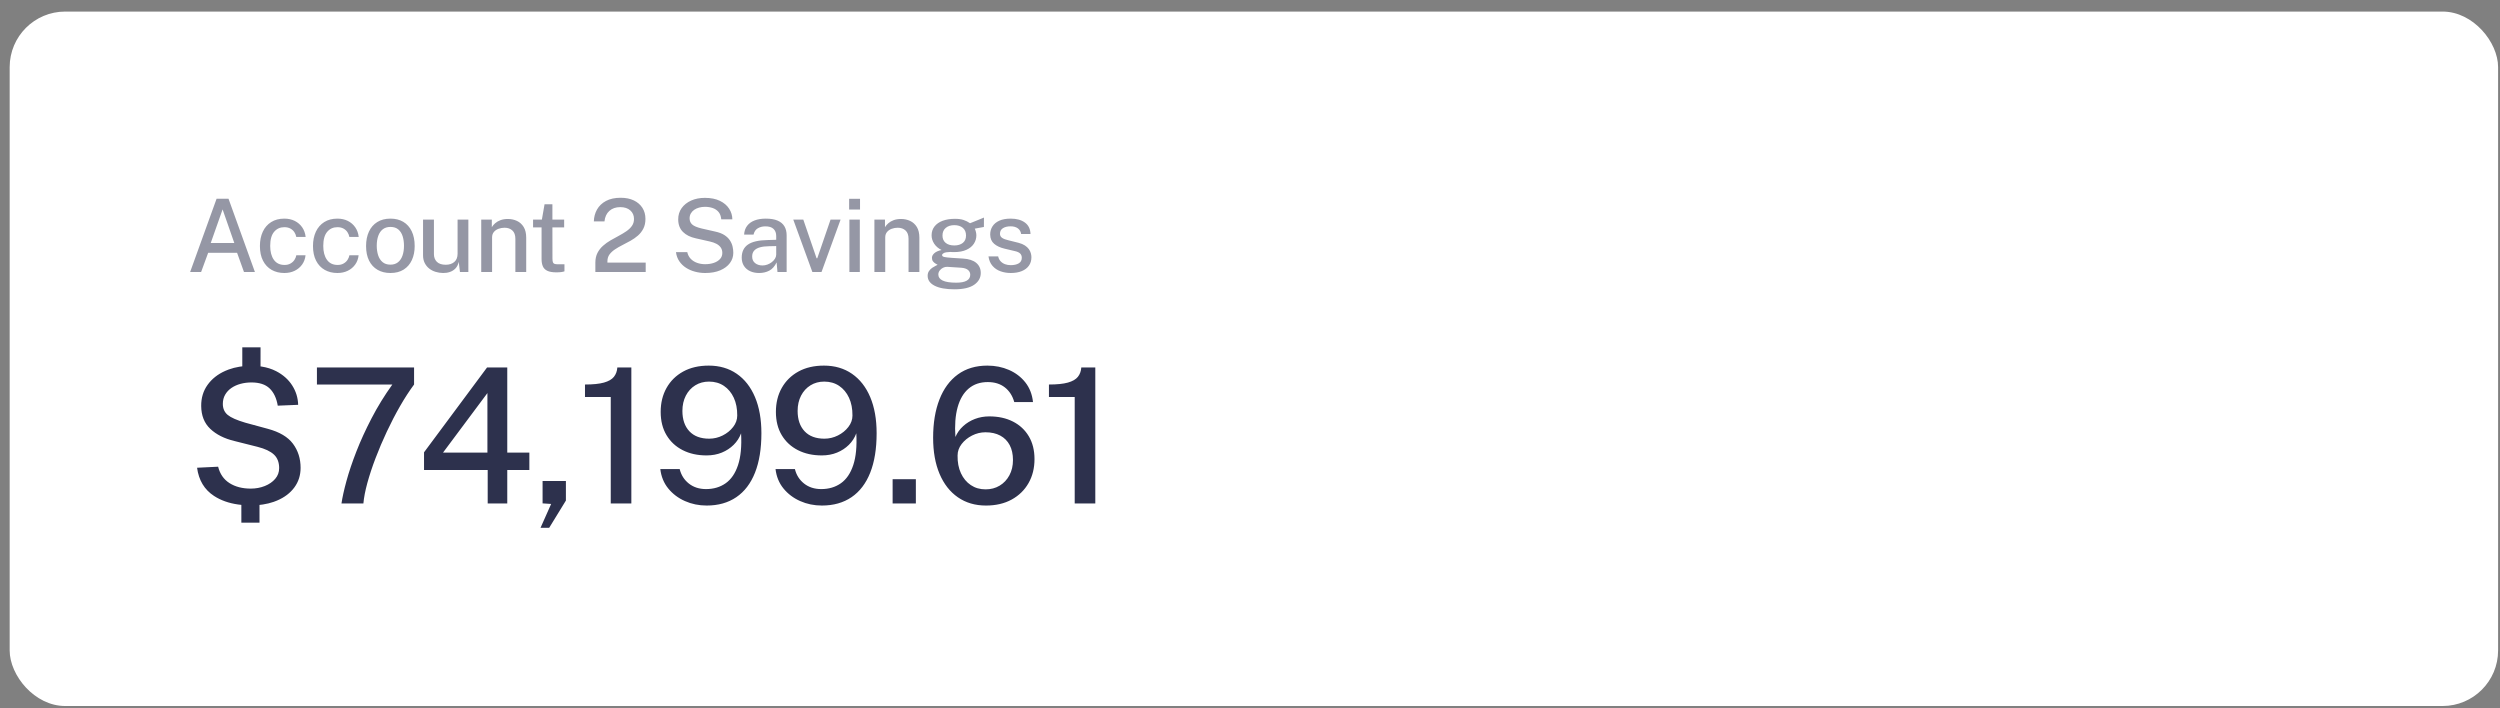 <svg width="180" height="51" viewBox="0 0 180 51" fill="none" xmlns="http://www.w3.org/2000/svg">
<rect x="0" y="0" width="180" height="51" fill="#808080" stroke="none"/>
<rect x="0.696" y="0.833" width="179.167" height="50" rx="4" fill="white"/>
<path fill-rule="evenodd" clip-rule="evenodd" d="M46.49 19.583V18.905H43.734V18.814C43.734 18.622 43.784 18.458 43.883 18.322C43.983 18.186 44.114 18.064 44.277 17.956C44.44 17.847 44.619 17.744 44.813 17.646C45.008 17.547 45.202 17.444 45.396 17.336C45.591 17.227 45.769 17.103 45.931 16.962C46.092 16.821 46.223 16.653 46.322 16.459C46.422 16.264 46.472 16.032 46.472 15.762C46.472 15.459 46.399 15.193 46.253 14.964C46.107 14.736 45.901 14.557 45.635 14.43C45.369 14.302 45.054 14.239 44.689 14.239C44.269 14.239 43.916 14.315 43.632 14.468C43.347 14.621 43.132 14.827 42.986 15.084C42.841 15.342 42.764 15.628 42.757 15.941H43.522C43.554 15.62 43.671 15.369 43.872 15.186C44.074 15.004 44.337 14.913 44.66 14.913C44.964 14.913 45.204 14.992 45.382 15.15C45.559 15.308 45.648 15.513 45.648 15.766C45.648 15.958 45.597 16.125 45.497 16.267C45.396 16.41 45.263 16.537 45.097 16.65C44.932 16.763 44.751 16.872 44.554 16.977C44.357 17.081 44.16 17.19 43.962 17.305C43.764 17.419 43.582 17.549 43.417 17.697C43.251 17.844 43.118 18.016 43.017 18.212C42.917 18.409 42.866 18.642 42.866 18.909V19.583H46.49ZM14.481 19.583L14.988 18.201H17.07L17.566 19.583H18.353L16.454 14.311H15.593L13.69 19.583H14.481ZM16.869 17.494H15.174L16.027 15.077L16.869 17.494ZM21.217 19.496C20.997 19.603 20.748 19.656 20.471 19.656C20.128 19.656 19.825 19.581 19.559 19.432C19.295 19.282 19.087 19.063 18.938 18.772C18.788 18.482 18.714 18.129 18.714 17.713C18.714 17.322 18.783 16.978 18.922 16.681C19.06 16.385 19.261 16.154 19.525 15.989C19.789 15.823 20.104 15.741 20.471 15.741C20.753 15.741 21.004 15.796 21.224 15.906C21.444 16.017 21.622 16.171 21.758 16.368C21.894 16.565 21.977 16.794 22.006 17.057H21.331C21.309 16.933 21.263 16.817 21.191 16.71C21.119 16.604 21.023 16.518 20.903 16.453C20.783 16.389 20.64 16.357 20.475 16.357C20.173 16.357 19.928 16.467 19.738 16.689C19.549 16.91 19.454 17.249 19.454 17.706C19.454 18.124 19.542 18.457 19.718 18.705C19.894 18.953 20.151 19.076 20.489 19.076C20.652 19.076 20.794 19.043 20.914 18.974C21.034 18.906 21.13 18.819 21.2 18.712C21.271 18.605 21.316 18.494 21.335 18.38H21.999C21.972 18.633 21.89 18.855 21.753 19.047C21.615 19.239 21.436 19.389 21.217 19.496ZM24.293 19.656C24.57 19.656 24.818 19.603 25.038 19.496C25.258 19.389 25.437 19.239 25.574 19.047C25.711 18.855 25.793 18.633 25.82 18.38H25.157C25.137 18.494 25.092 18.605 25.022 18.712C24.951 18.819 24.856 18.906 24.735 18.974C24.615 19.043 24.474 19.076 24.311 19.076C23.973 19.076 23.716 18.953 23.54 18.705C23.363 18.457 23.275 18.124 23.275 17.706C23.275 17.249 23.37 16.91 23.56 16.689C23.749 16.467 23.995 16.357 24.296 16.357C24.461 16.357 24.604 16.389 24.724 16.453C24.845 16.518 24.941 16.604 25.012 16.71C25.084 16.817 25.131 16.933 25.153 17.057H25.827C25.798 16.794 25.716 16.565 25.579 16.368C25.443 16.171 25.265 16.017 25.045 15.906C24.825 15.796 24.574 15.741 24.293 15.741C23.925 15.741 23.61 15.823 23.346 15.989C23.083 16.154 22.882 16.385 22.743 16.681C22.605 16.978 22.535 17.322 22.535 17.713C22.535 18.129 22.61 18.482 22.759 18.772C22.909 19.063 23.116 19.282 23.381 19.432C23.646 19.581 23.95 19.656 24.293 19.656ZM29.064 19.41C28.805 19.574 28.487 19.656 28.11 19.656C27.758 19.656 27.45 19.58 27.186 19.428C26.922 19.276 26.718 19.056 26.574 18.767C26.429 18.477 26.357 18.127 26.357 17.717C26.357 17.32 26.425 16.974 26.563 16.678C26.7 16.381 26.9 16.151 27.163 15.987C27.425 15.823 27.742 15.741 28.114 15.741C28.469 15.741 28.776 15.818 29.036 15.972C29.297 16.127 29.498 16.351 29.642 16.647C29.785 16.942 29.857 17.299 29.857 17.717C29.857 18.098 29.789 18.435 29.654 18.727C29.52 19.018 29.323 19.246 29.064 19.41ZM28.114 19.055C27.878 19.055 27.688 18.993 27.542 18.869C27.396 18.745 27.29 18.579 27.224 18.373C27.159 18.166 27.126 17.94 27.126 17.695C27.126 17.418 27.163 17.178 27.237 16.975C27.311 16.772 27.421 16.615 27.567 16.504C27.713 16.394 27.895 16.338 28.114 16.338C28.347 16.338 28.536 16.399 28.679 16.521C28.823 16.642 28.926 16.806 28.991 17.011C29.055 17.217 29.087 17.444 29.087 17.695C29.087 17.965 29.051 18.202 28.978 18.407C28.905 18.613 28.796 18.772 28.652 18.885C28.507 18.998 28.328 19.055 28.114 19.055ZM32.393 19.581C32.239 19.634 32.075 19.659 31.903 19.656C31.713 19.654 31.532 19.626 31.36 19.572C31.187 19.519 31.033 19.439 30.898 19.332C30.764 19.225 30.657 19.092 30.578 18.934C30.499 18.776 30.459 18.593 30.459 18.384V15.813H31.243V18.3C31.243 18.526 31.314 18.709 31.454 18.851C31.596 18.991 31.808 19.062 32.093 19.062C32.35 19.062 32.557 18.994 32.712 18.86C32.868 18.725 32.946 18.527 32.946 18.267V15.813H33.722V19.583H33.117L33.029 18.854C32.986 19.051 32.907 19.208 32.794 19.326C32.681 19.444 32.548 19.529 32.393 19.581ZM35.43 19.583V17.093C35.43 16.938 35.472 16.808 35.557 16.705C35.642 16.602 35.754 16.524 35.893 16.473C36.031 16.422 36.177 16.397 36.33 16.397C36.559 16.397 36.745 16.462 36.89 16.594C37.034 16.725 37.107 16.925 37.107 17.195V19.583H37.887V17.111C37.887 16.798 37.826 16.542 37.705 16.344C37.583 16.146 37.422 16 37.221 15.906C37.021 15.813 36.803 15.766 36.567 15.766C36.368 15.766 36.192 15.794 36.04 15.85C35.888 15.906 35.761 15.979 35.657 16.069C35.554 16.159 35.472 16.255 35.411 16.357V15.813H34.649V19.583H35.43ZM40.424 19.587C40.328 19.602 40.205 19.609 40.054 19.609C39.775 19.609 39.558 19.571 39.403 19.496C39.249 19.421 39.142 19.312 39.083 19.169C39.023 19.027 38.993 18.855 38.993 18.654V16.375H38.381V15.813H39.015L39.208 14.705H39.773V15.81H40.619V16.375H39.773L39.777 18.625C39.777 18.748 39.79 18.839 39.815 18.896C39.841 18.953 39.885 18.99 39.947 19.006C40.008 19.021 40.093 19.029 40.2 19.029H40.641V19.536C40.593 19.555 40.52 19.572 40.424 19.587ZM51.857 19.463C51.556 19.592 51.195 19.656 50.775 19.656C50.524 19.656 50.28 19.625 50.042 19.561C49.803 19.498 49.587 19.404 49.393 19.279C49.198 19.154 49.037 18.998 48.91 18.81C48.782 18.623 48.702 18.404 48.671 18.154H49.484C49.525 18.344 49.607 18.503 49.73 18.632C49.853 18.761 50.004 18.858 50.184 18.923C50.364 18.989 50.559 19.022 50.771 19.022C51.004 19.022 51.214 18.99 51.4 18.925C51.586 18.861 51.733 18.768 51.843 18.648C51.952 18.528 52.007 18.383 52.007 18.212C52.007 18.059 51.97 17.929 51.896 17.822C51.821 17.715 51.717 17.626 51.582 17.554C51.447 17.483 51.285 17.426 51.095 17.385L50.096 17.159C49.705 17.076 49.397 16.922 49.172 16.698C48.947 16.473 48.834 16.174 48.831 15.803C48.829 15.492 48.911 15.219 49.077 14.986C49.244 14.753 49.472 14.571 49.761 14.441C50.05 14.311 50.38 14.246 50.749 14.246C51.179 14.246 51.541 14.318 51.834 14.461C52.127 14.604 52.348 14.793 52.499 15.028C52.65 15.262 52.726 15.517 52.729 15.792H51.93C51.911 15.568 51.845 15.391 51.733 15.259C51.621 15.128 51.481 15.034 51.312 14.977C51.143 14.92 50.958 14.891 50.756 14.891C50.61 14.891 50.471 14.909 50.337 14.946C50.203 14.982 50.085 15.036 49.983 15.106C49.881 15.177 49.8 15.264 49.741 15.367C49.681 15.47 49.651 15.589 49.651 15.722C49.651 15.902 49.712 16.048 49.834 16.16C49.955 16.272 50.179 16.368 50.505 16.448L51.482 16.67C51.761 16.729 51.987 16.814 52.16 16.927C52.333 17.04 52.465 17.169 52.557 17.312C52.65 17.455 52.713 17.604 52.747 17.759C52.781 17.913 52.798 18.061 52.798 18.201C52.798 18.474 52.717 18.72 52.554 18.94C52.391 19.16 52.159 19.334 51.857 19.463ZM54.655 19.656C54.925 19.656 55.167 19.601 55.382 19.49C55.597 19.38 55.776 19.18 55.916 18.891L55.978 19.583H56.638V16.947C56.638 16.69 56.584 16.471 56.476 16.291C56.368 16.111 56.203 15.975 55.982 15.881C55.761 15.787 55.479 15.741 55.136 15.741C54.828 15.741 54.559 15.784 54.331 15.872C54.102 15.959 53.923 16.089 53.793 16.26C53.663 16.431 53.59 16.642 53.576 16.893H54.254C54.303 16.681 54.405 16.529 54.562 16.437C54.719 16.345 54.898 16.298 55.1 16.298C55.367 16.296 55.565 16.357 55.694 16.481C55.823 16.605 55.887 16.775 55.887 16.991V17.265L55.267 17.283C54.618 17.295 54.146 17.404 53.849 17.611C53.553 17.817 53.404 18.13 53.404 18.548C53.404 18.781 53.458 18.98 53.565 19.146C53.672 19.311 53.819 19.438 54.008 19.525C54.196 19.613 54.412 19.656 54.655 19.656ZM54.367 18.944C54.508 19.056 54.685 19.113 54.899 19.113C55.018 19.113 55.136 19.092 55.253 19.049C55.37 19.007 55.475 18.948 55.57 18.874C55.665 18.8 55.741 18.717 55.798 18.625C55.855 18.532 55.885 18.437 55.887 18.34V17.717L55.377 17.728C55.117 17.73 54.896 17.757 54.715 17.808C54.534 17.859 54.395 17.938 54.3 18.045C54.203 18.152 54.156 18.294 54.156 18.471C54.156 18.673 54.226 18.831 54.367 18.944ZM59.15 19.583L60.521 15.813H59.799L58.844 18.595H58.793L57.838 15.813H57.116L58.49 19.583H59.15ZM61.922 14.315V15.084H61.138V14.315H61.922ZM61.907 19.583V15.813H61.156V19.583H61.907ZM63.737 17.093V19.583H62.957V15.813H63.719V16.357C63.78 16.255 63.862 16.159 63.965 16.069C64.069 15.979 64.196 15.906 64.348 15.85C64.5 15.794 64.676 15.766 64.875 15.766C65.111 15.766 65.329 15.813 65.529 15.906C65.73 16 65.891 16.146 66.013 16.344C66.134 16.542 66.195 16.798 66.195 17.111V19.583H65.415V17.195C65.415 16.925 65.342 16.725 65.198 16.594C65.053 16.462 64.866 16.397 64.638 16.397C64.485 16.397 64.339 16.422 64.201 16.473C64.062 16.524 63.95 16.602 63.865 16.705C63.78 16.808 63.737 16.938 63.737 17.093ZM68.716 20.83C69.355 20.83 69.831 20.72 70.145 20.5C70.458 20.28 70.615 19.998 70.615 19.653C70.615 19.351 70.506 19.109 70.289 18.927C70.071 18.745 69.756 18.642 69.343 18.617C69.173 18.605 69.018 18.595 68.878 18.588C68.738 18.581 68.623 18.573 68.533 18.566C68.283 18.549 68.103 18.529 67.994 18.504C67.884 18.48 67.83 18.434 67.83 18.366C67.83 18.312 67.872 18.263 67.957 18.218C68.042 18.173 68.198 18.147 68.424 18.14C68.46 18.144 68.505 18.148 68.559 18.149C68.612 18.15 68.656 18.151 68.69 18.151C69.047 18.151 69.345 18.096 69.583 17.986C69.822 17.877 70 17.731 70.119 17.547C70.238 17.364 70.298 17.163 70.298 16.944C70.298 16.871 70.288 16.791 70.267 16.703C70.246 16.616 70.219 16.535 70.185 16.462L70.841 16.342L70.845 15.664L70.617 15.759C70.523 15.798 70.425 15.838 70.322 15.879C70.218 15.921 70.124 15.959 70.039 15.994C69.954 16.029 69.888 16.055 69.842 16.072C69.701 15.973 69.547 15.895 69.379 15.839C69.211 15.783 69.004 15.755 68.756 15.755C68.415 15.755 68.12 15.803 67.868 15.897C67.616 15.992 67.421 16.129 67.283 16.308C67.144 16.486 67.075 16.698 67.075 16.944C67.075 17.158 67.138 17.359 67.263 17.549C67.388 17.738 67.565 17.889 67.793 18.001C67.562 18.05 67.389 18.126 67.274 18.229C67.158 18.332 67.1 18.445 67.1 18.566C67.1 18.671 67.126 18.755 67.177 18.82C67.228 18.884 67.286 18.935 67.35 18.973L67.509 19.066C67.487 19.08 67.438 19.105 67.363 19.14C67.288 19.176 67.206 19.224 67.117 19.284C67.028 19.345 66.952 19.422 66.887 19.516C66.823 19.609 66.791 19.723 66.791 19.857C66.791 20.163 66.958 20.402 67.294 20.573C67.629 20.744 68.103 20.83 68.716 20.83ZM68.083 17.483C68.233 17.61 68.442 17.673 68.712 17.673C68.965 17.673 69.168 17.611 69.323 17.489C69.477 17.366 69.554 17.189 69.554 16.958C69.554 16.72 69.477 16.536 69.323 16.406C69.168 16.276 68.965 16.211 68.712 16.211C68.457 16.211 68.251 16.276 68.094 16.408C67.937 16.539 67.859 16.723 67.859 16.958C67.859 17.182 67.934 17.357 68.083 17.483ZM68.85 20.353C68.411 20.353 68.085 20.302 67.875 20.201C67.665 20.1 67.56 19.955 67.56 19.766C67.56 19.661 67.592 19.566 67.656 19.479C67.721 19.393 67.802 19.326 67.901 19.277C67.999 19.229 68.098 19.207 68.198 19.211L69.204 19.277C69.421 19.292 69.583 19.344 69.693 19.434C69.802 19.524 69.857 19.639 69.857 19.78C69.857 19.97 69.772 20.113 69.603 20.209C69.434 20.305 69.183 20.353 68.85 20.353ZM73.567 19.52C73.345 19.611 73.081 19.656 72.774 19.656C72.512 19.656 72.266 19.615 72.036 19.532C71.806 19.45 71.614 19.32 71.46 19.142C71.306 18.965 71.209 18.738 71.17 18.46H71.867C71.898 18.604 71.958 18.722 72.047 18.816C72.136 18.909 72.243 18.979 72.368 19.024C72.493 19.069 72.627 19.091 72.771 19.091C73.009 19.091 73.201 19.048 73.349 18.962C73.496 18.875 73.569 18.742 73.569 18.562C73.569 18.434 73.53 18.33 73.451 18.253C73.372 18.175 73.247 18.118 73.077 18.081L72.326 17.903C72.015 17.83 71.766 17.714 71.579 17.554C71.391 17.395 71.297 17.172 71.294 16.885C71.294 16.664 71.349 16.467 71.46 16.295C71.571 16.122 71.735 15.987 71.954 15.888C72.173 15.79 72.445 15.741 72.771 15.741C73.196 15.741 73.537 15.835 73.795 16.025C74.053 16.215 74.186 16.489 74.196 16.849H73.522C73.497 16.676 73.419 16.541 73.287 16.442C73.154 16.344 72.98 16.295 72.763 16.295C72.54 16.295 72.356 16.339 72.213 16.428C72.07 16.517 71.998 16.652 71.998 16.834C71.998 16.958 72.05 17.056 72.154 17.128C72.259 17.2 72.416 17.259 72.625 17.305L73.339 17.483C73.524 17.532 73.676 17.596 73.795 17.675C73.914 17.754 74.008 17.841 74.076 17.935C74.144 18.03 74.192 18.129 74.22 18.231C74.248 18.333 74.262 18.429 74.262 18.519C74.262 18.757 74.202 18.96 74.081 19.129C73.961 19.298 73.79 19.428 73.567 19.52Z" fill="#9597A5"/>
<path fill-rule="evenodd" clip-rule="evenodd" d="M18.683 36.354L18.684 37.631H17.378L17.377 36.351L17.146 36.324C16.474 36.23 15.896 36.024 15.411 35.708C14.718 35.257 14.31 34.58 14.189 33.677L15.705 33.603C15.836 34.126 16.109 34.52 16.524 34.784C16.94 35.048 17.45 35.18 18.055 35.18C18.416 35.18 18.752 35.118 19.064 34.994C19.375 34.87 19.626 34.697 19.815 34.476C20.005 34.255 20.099 33.998 20.099 33.704C20.099 33.289 19.974 32.964 19.724 32.729C19.473 32.494 19.082 32.309 18.549 32.174L16.883 31.754C16.152 31.578 15.571 31.286 15.14 30.877C14.709 30.469 14.491 29.919 14.486 29.229C14.482 28.651 14.634 28.145 14.944 27.712C15.253 27.279 15.68 26.941 16.227 26.7L16.465 26.604C16.709 26.515 16.966 26.448 17.238 26.404L17.445 26.377L17.445 25.01H18.759L18.758 26.383L18.832 26.392C19.218 26.452 19.568 26.563 19.88 26.723C20.378 26.981 20.764 27.323 21.037 27.749C21.31 28.176 21.454 28.642 21.467 29.147L19.998 29.208C19.908 28.667 19.712 28.253 19.412 27.966C19.112 27.679 18.675 27.536 18.102 27.536C17.827 27.536 17.565 27.57 17.317 27.637C17.069 27.705 16.849 27.805 16.66 27.935C16.47 28.066 16.32 28.228 16.21 28.419C16.099 28.611 16.044 28.831 16.044 29.08C16.044 29.414 16.16 29.678 16.392 29.872C16.625 30.066 17.048 30.253 17.662 30.434L19.28 30.874C20.124 31.1 20.729 31.459 21.095 31.951C21.46 32.443 21.643 33.02 21.643 33.684C21.643 34.217 21.494 34.686 21.196 35.092C20.898 35.498 20.48 35.816 19.94 36.043L19.704 36.134C19.462 36.218 19.204 36.281 18.931 36.323L18.683 36.354ZM26.448 34.777C26.295 35.339 26.2 35.83 26.164 36.25H24.586C24.649 35.817 24.769 35.277 24.945 34.632C25.121 33.986 25.359 33.279 25.659 32.509C25.959 31.739 26.324 30.942 26.753 30.116C27.181 29.29 27.68 28.479 28.249 27.685H22.819V26.459H29.813V27.685C29.475 28.141 29.138 28.66 28.804 29.242C28.47 29.824 28.153 30.435 27.853 31.074C27.553 31.712 27.282 32.349 27.041 32.983C26.799 33.617 26.602 34.215 26.448 34.777ZM36.523 36.25V33.84H38.114V32.587H36.523V26.459H35.067L30.53 32.567V33.84H35.114V36.25H36.523ZM31.898 32.587H35.094V28.301L31.898 32.587ZM39.54 38.004L40.745 36.04V34.632H39.066V36.243L39.682 36.284L38.917 38.004H39.54ZM45.457 26.459V36.25H43.974V28.585H42.119V27.685C42.697 27.685 43.151 27.639 43.483 27.546C43.815 27.453 44.054 27.316 44.201 27.133C44.347 26.95 44.43 26.726 44.448 26.459H45.457ZM50.88 36.399C51.715 36.399 52.427 36.198 53.016 35.796C53.605 35.395 54.053 34.807 54.36 34.032C54.667 33.258 54.821 32.312 54.821 31.192C54.821 30.186 54.667 29.319 54.36 28.592C54.053 27.865 53.616 27.306 53.047 26.913C52.478 26.52 51.806 26.324 51.029 26.324C50.32 26.324 49.708 26.466 49.191 26.75C48.674 27.035 48.275 27.428 47.992 27.929C47.71 28.43 47.569 29.005 47.569 29.655C47.569 30.305 47.709 30.864 47.989 31.331C48.269 31.798 48.657 32.158 49.154 32.411C49.65 32.664 50.223 32.79 50.873 32.79C51.275 32.79 51.641 32.722 51.97 32.587C52.3 32.452 52.584 32.265 52.823 32.028C53.063 31.791 53.241 31.515 53.358 31.199C53.408 32.133 53.335 32.896 53.138 33.487C52.942 34.079 52.645 34.514 52.248 34.794C51.851 35.074 51.379 35.214 50.833 35.214C50.345 35.214 49.933 35.081 49.597 34.815C49.261 34.548 49.041 34.201 48.937 33.772H47.542C47.605 34.313 47.796 34.78 48.114 35.17C48.432 35.56 48.833 35.863 49.316 36.077C49.799 36.292 50.32 36.399 50.88 36.399ZM49.634 31.05C49.968 31.407 50.445 31.585 51.063 31.585C51.401 31.585 51.724 31.508 52.031 31.355C52.338 31.201 52.59 30.997 52.786 30.742C52.983 30.487 53.081 30.213 53.081 29.919C53.085 29.432 53.003 29.005 52.834 28.64C52.664 28.274 52.427 27.988 52.123 27.783C51.818 27.578 51.46 27.475 51.049 27.475C50.679 27.475 50.35 27.564 50.061 27.742C49.772 27.921 49.545 28.169 49.38 28.487C49.216 28.805 49.133 29.172 49.133 29.587C49.133 30.206 49.3 30.693 49.634 31.05ZM59.176 36.399C60.011 36.399 60.723 36.198 61.312 35.796C61.901 35.395 62.349 34.807 62.656 34.032C62.963 33.258 63.117 32.312 63.117 31.192C63.117 30.186 62.963 29.319 62.656 28.592C62.349 27.865 61.911 27.306 61.343 26.913C60.774 26.52 60.102 26.324 59.325 26.324C58.616 26.324 58.004 26.466 57.487 26.75C56.97 27.035 56.571 27.428 56.288 27.929C56.006 28.43 55.865 29.005 55.865 29.655C55.865 30.305 56.005 30.864 56.285 31.331C56.565 31.798 56.953 32.158 57.45 32.411C57.946 32.664 58.519 32.79 59.169 32.79C59.571 32.79 59.937 32.722 60.266 32.587C60.596 32.452 60.88 32.265 61.119 32.028C61.359 31.791 61.537 31.515 61.654 31.199C61.704 32.133 61.631 32.896 61.434 33.487C61.238 34.079 60.941 34.514 60.544 34.794C60.147 35.074 59.675 35.214 59.129 35.214C58.641 35.214 58.229 35.081 57.893 34.815C57.557 34.548 57.337 34.201 57.233 33.772H55.838C55.901 34.313 56.092 34.78 56.41 35.17C56.728 35.56 57.129 35.863 57.612 36.077C58.095 36.292 58.616 36.399 59.176 36.399ZM57.93 31.05C58.264 31.407 58.74 31.585 59.359 31.585C59.697 31.585 60.02 31.508 60.327 31.355C60.634 31.201 60.886 30.997 61.082 30.742C61.279 30.487 61.377 30.213 61.377 29.919C61.381 29.432 61.299 29.005 61.13 28.64C60.96 28.274 60.723 27.988 60.419 27.783C60.114 27.578 59.756 27.475 59.345 27.475C58.975 27.475 58.646 27.564 58.357 27.742C58.068 27.921 57.841 28.169 57.676 28.487C57.512 28.805 57.429 29.172 57.429 29.587C57.429 30.206 57.596 30.693 57.93 31.05ZM65.942 36.25V34.503H64.269V36.25H65.942ZM72.839 35.969C72.315 36.256 71.699 36.399 70.99 36.399C70.214 36.399 69.54 36.201 68.969 35.806C68.398 35.411 67.958 34.849 67.649 34.12C67.34 33.392 67.185 32.524 67.185 31.517C67.185 30.461 67.336 29.543 67.639 28.765C67.941 27.986 68.384 27.385 68.966 26.96C69.548 26.536 70.257 26.324 71.092 26.324C71.652 26.324 72.17 26.428 72.646 26.635C73.122 26.843 73.515 27.142 73.824 27.532C74.133 27.923 74.317 28.396 74.376 28.951H73.028C72.902 28.5 72.675 28.146 72.348 27.891C72.021 27.636 71.611 27.509 71.119 27.509C70.573 27.509 70.116 27.663 69.748 27.973C69.38 28.282 69.114 28.732 68.949 29.323C68.784 29.915 68.731 30.628 68.79 31.463C68.916 31.165 69.103 30.904 69.349 30.681C69.594 30.457 69.878 30.285 70.198 30.163C70.519 30.041 70.862 29.98 71.227 29.98C71.877 29.98 72.446 30.104 72.934 30.353C73.421 30.601 73.801 30.955 74.075 31.416C74.348 31.876 74.484 32.422 74.484 33.054C74.484 33.704 74.341 34.281 74.054 34.784C73.768 35.287 73.362 35.682 72.839 35.969ZM70.963 35.234C70.557 35.234 70.202 35.132 69.897 34.926C69.592 34.721 69.355 34.435 69.186 34.07C69.017 33.704 68.937 33.28 68.946 32.797C68.946 32.499 69.043 32.224 69.237 31.971C69.431 31.718 69.681 31.514 69.988 31.358C70.295 31.202 70.618 31.124 70.957 31.124C71.367 31.124 71.721 31.203 72.016 31.361C72.312 31.519 72.539 31.747 72.697 32.045C72.855 32.343 72.934 32.702 72.934 33.122C72.934 33.537 72.848 33.904 72.676 34.222C72.505 34.54 72.271 34.789 71.975 34.967C71.68 35.145 71.343 35.234 70.963 35.234ZM77.853 26.459H78.862V36.25H77.379V28.585H75.524V27.685C76.102 27.685 76.556 27.639 76.888 27.546C77.22 27.453 77.459 27.316 77.606 27.133C77.753 26.95 77.835 26.726 77.853 26.459Z" fill="#2D314D"/>
</svg>
